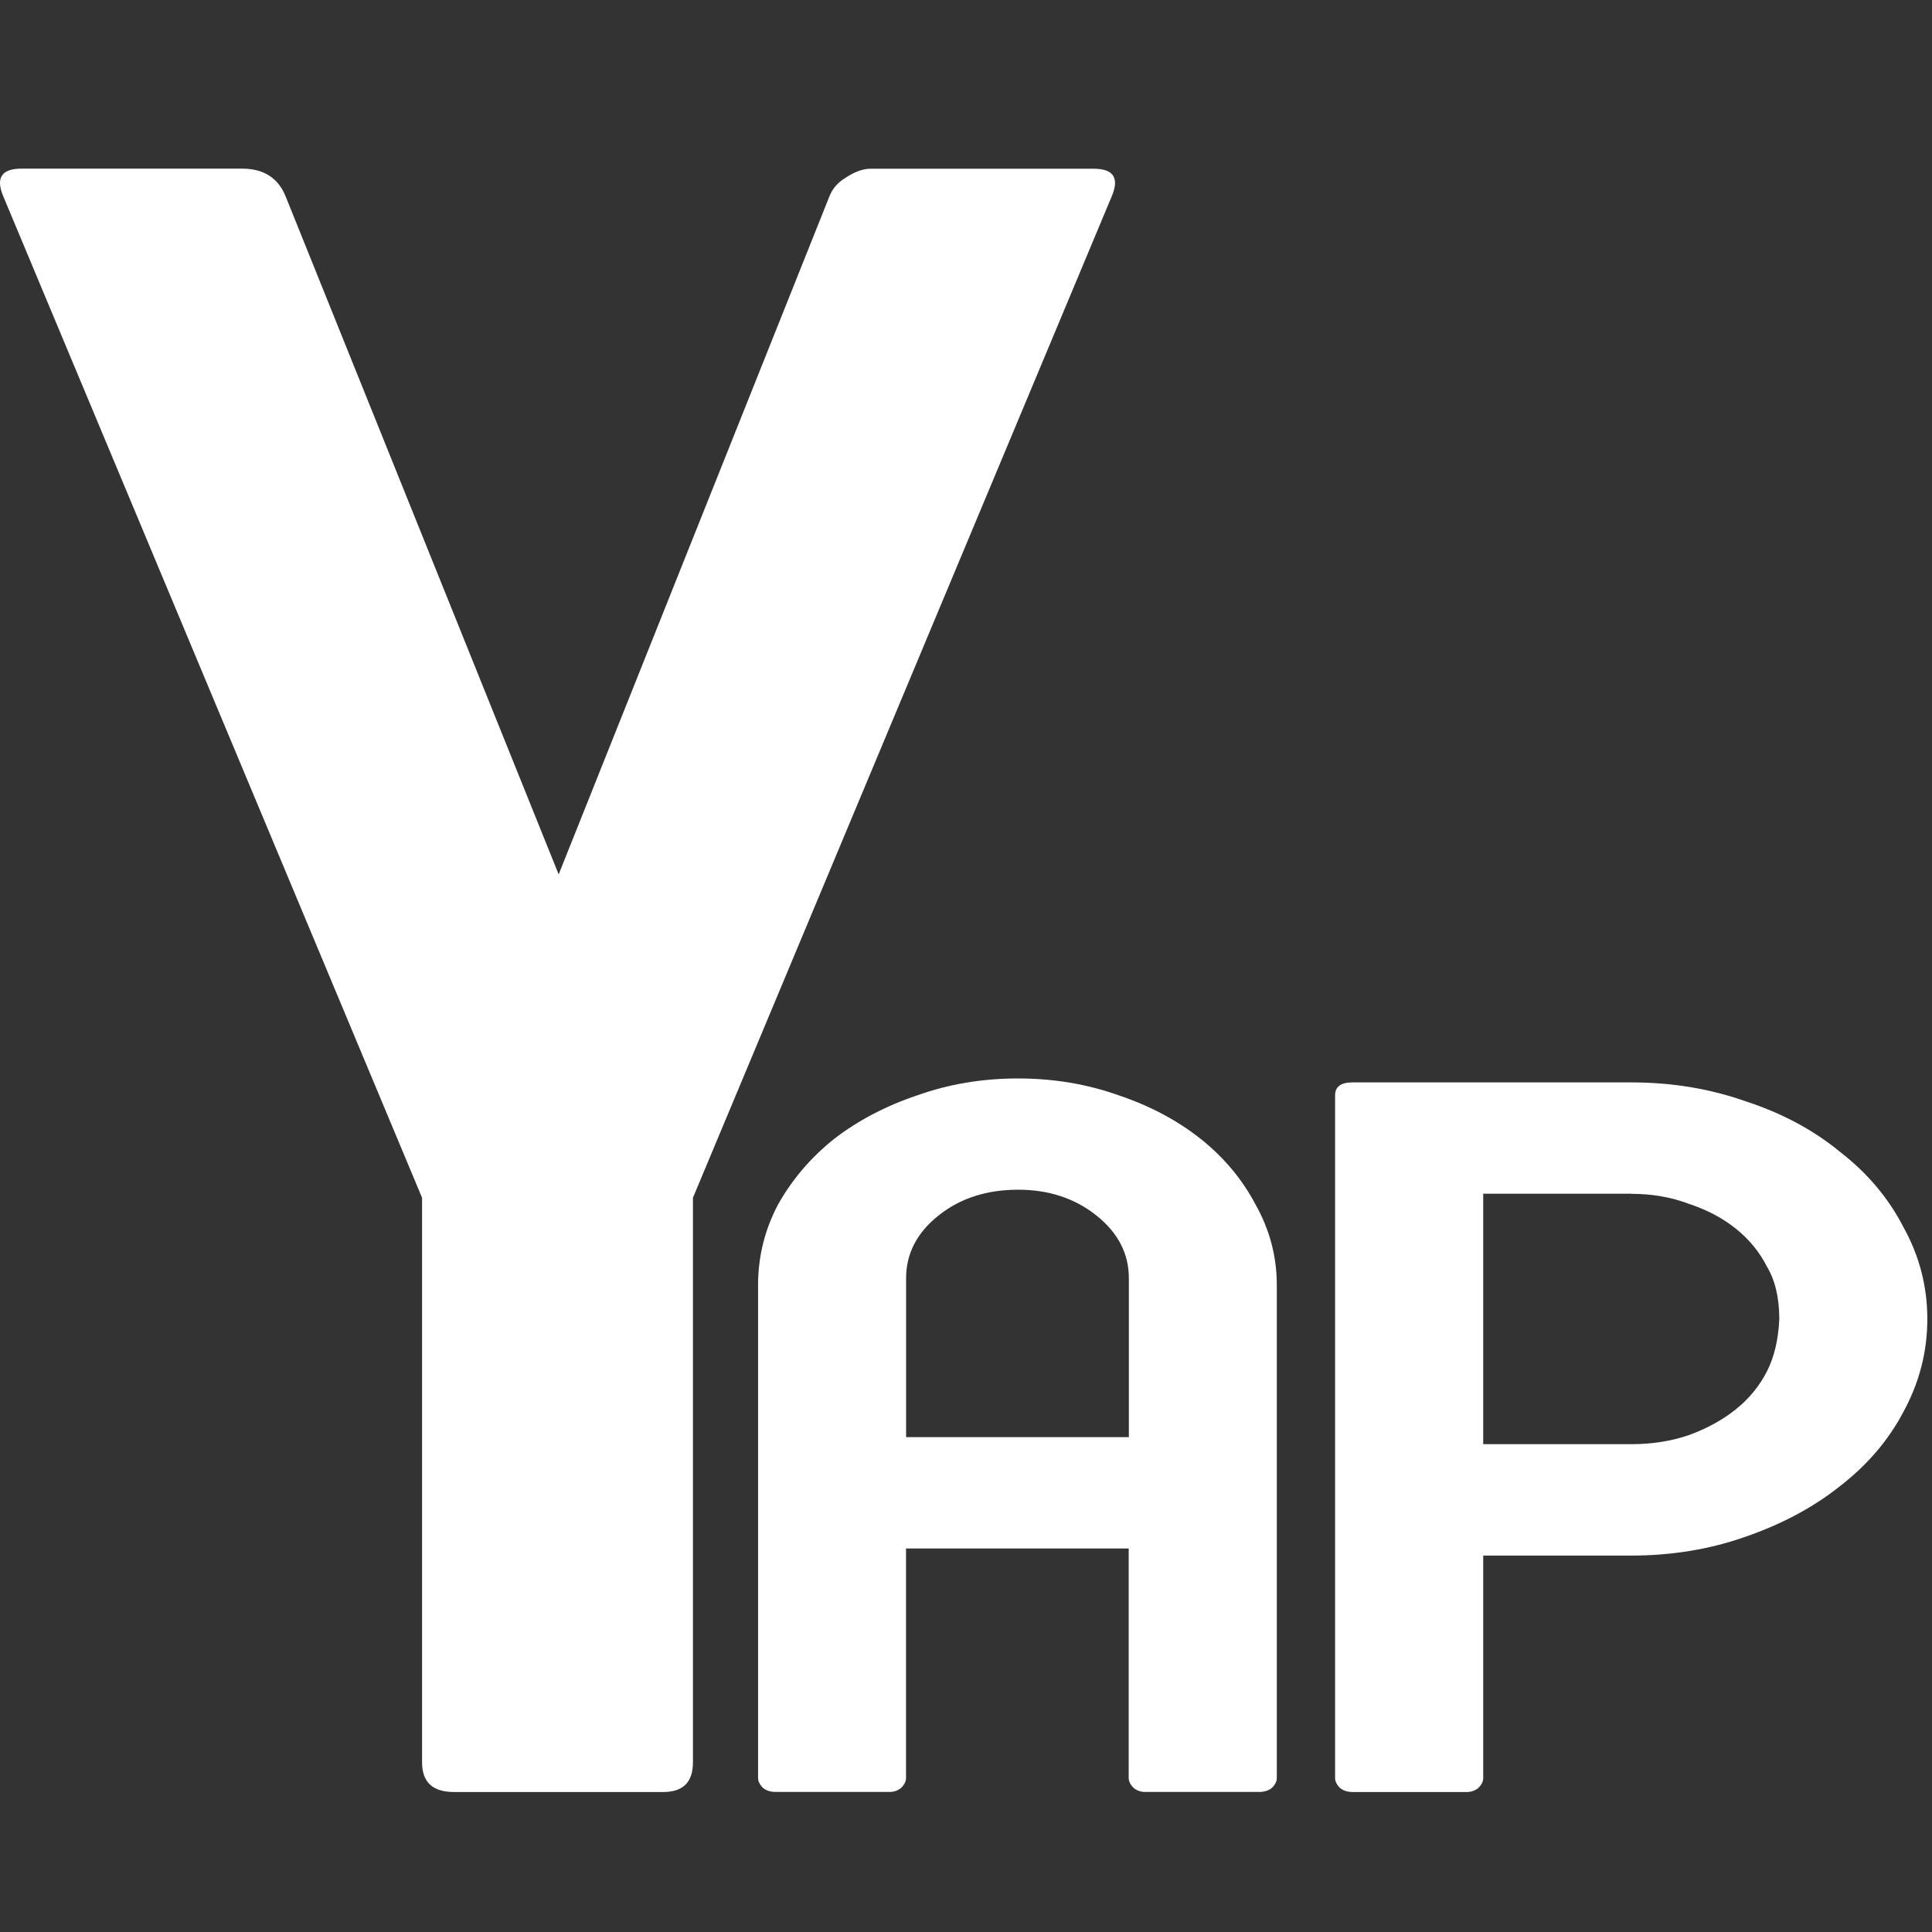<?xml version="1.0" encoding="UTF-8" standalone="no"?>
<!-- Uploaded to: SVG Repo, www.svgrepo.com, Generator: SVG Repo Mixer Tools -->

<svg
   width="800px"
   height="800px"
   viewBox="0 0 24 24"
   fill="none"
   version="1.1"
   id="svg1"
   sodipodi:docname="YapProjectSettings.svg"
   inkscape:version="1.4 (86a8ad7, 2024-10-11)"
   xmlns:inkscape="http://www.inkscape.org/namespaces/inkscape"
   xmlns:sodipodi="http://sodipodi.sourceforge.net/DTD/sodipodi-0.dtd"
   xmlns="http://www.w3.org/2000/svg"
   xmlns:svg="http://www.w3.org/2000/svg">
  <rect x="0" y="0" width="24" height="24" fill="#333333" stroke="none"/>
  <defs
     id="defs1">
    <rect
       x="0"
       y="0"
       width="468.318"
       height="800"
       id="rect1" />
    <rect
       x="0"
       y="0"
       width="468.318"
       height="800"
       id="rect1-4" />
    <rect
       x="0"
       y="0"
       width="468.318"
       height="800"
       id="rect1-4-5" />
  </defs>
  <sodipodi:namedview
     id="namedview1"
     pagecolor="#505050"
     bordercolor="#eeeeee"
     borderopacity="1"
     inkscape:showpageshadow="0"
     inkscape:pageopacity="0"
     inkscape:pagecheckerboard="0"
     inkscape:deskcolor="#505050"
     inkscape:zoom="0.83703765"
     inkscape:cx="13.738928"
     inkscape:cy="350.04399"
     inkscape:window-width="5120"
     inkscape:window-height="2089"
     inkscape:window-x="1192"
     inkscape:window-y="-8"
     inkscape:window-maximized="1"
     inkscape:current-layer="svg1" />
  <path
     style="font-size:192px;font-family:'Rousseau Deco';-inkscape-font-specification:'Rousseau Deco';white-space:pre;fill:#ffffff;stroke-width:0.445;stroke-linejoin:bevel"
     d="m 10.305,2.435 q 0.057,-0.141 0.198,-0.226 0.17,-0.113 0.311,-0.113 h 2.772 q 0.368,0 0.226,0.339 L 8.608,14.879 v 7.014 q 0,0.368 -0.368,0.368 H 5.639 q -0.396,0 -0.396,-0.368 v -7.014 L 0.039,2.435 Q -0.102,2.095 0.266,2.095 H 3.009 q 0.396,0 0.537,0.339 l 3.394,8.428 z"
     id="text1"
     aria-label="Y" />
  <path
     style="font-size:192px;font-family:'Rousseau Deco';-inkscape-font-specification:'Rousseau Deco';white-space:pre;fill:#ffffff;stroke-width:0.218;stroke-linejoin:bevel"
     d="M 11.056,22.26 H 9.634 q -0.093,0 -0.155,-0.049 -0.062,-0.062 -0.062,-0.123 v -6.123 q 0,-0.531 0.247,-1 0.263,-0.469 0.695,-0.815 0.448,-0.346 1.035,-0.543 0.587,-0.21 1.252,-0.21 0.664,0 1.252,0.21 0.587,0.198 1.02,0.543 0.433,0.346 0.68,0.815 0.263,0.469 0.263,1 v 6.123 q 0,0.062 -0.062,0.123 -0.062,0.049 -0.155,0.049 h -1.422 q -0.077,0 -0.139,-0.049 -0.062,-0.062 -0.062,-0.123 v -2.852 h -2.766 v 2.852 q 0,0.062 -0.062,0.123 -0.062,0.049 -0.139,0.049 z m 2.967,-4.407 v -1.975 q 0,-0.457 -0.402,-0.778 -0.402,-0.321 -0.974,-0.321 -0.587,0 -0.989,0.321 -0.402,0.321 -0.402,0.778 v 1.975 z"
     id="text1-8"
     aria-label="A" />
  <path
     style="font-size:192px;font-family:'Rousseau Deco';-inkscape-font-specification:'Rousseau Deco';white-space:pre;fill:#ffffff;stroke-width:0.218;stroke-linejoin:bevel"
     d="m 16.802,13.446 h 3.462 q 0.757,0 1.422,0.235 0.68,0.222 1.174,0.63 0.51,0.395 0.788,0.938 0.294,0.531 0.294,1.136 0,0.605 -0.294,1.148 -0.278,0.531 -0.788,0.926 -0.495,0.395 -1.174,0.63 -0.664,0.235 -1.422,0.235 h -1.839 v 2.765 q 0,0.062 -0.062,0.123 -0.062,0.049 -0.139,0.049 h -1.422 q -0.093,0 -0.155,-0.049 -0.062,-0.062 -0.062,-0.123 V 13.606 q 0,-0.16 0.216,-0.16 z m 3.462,1.383 h -1.839 v 3.111 h 1.839 q 0.386,0 0.711,-0.111 0.34,-0.123 0.587,-0.321 0.247,-0.198 0.386,-0.469 0.139,-0.272 0.155,-0.654 0,-0.395 -0.155,-0.654 -0.139,-0.272 -0.386,-0.469 -0.247,-0.198 -0.587,-0.309 -0.325,-0.123 -0.711,-0.123 z"
     id="text1-8-1"
     aria-label="p" />
</svg>

